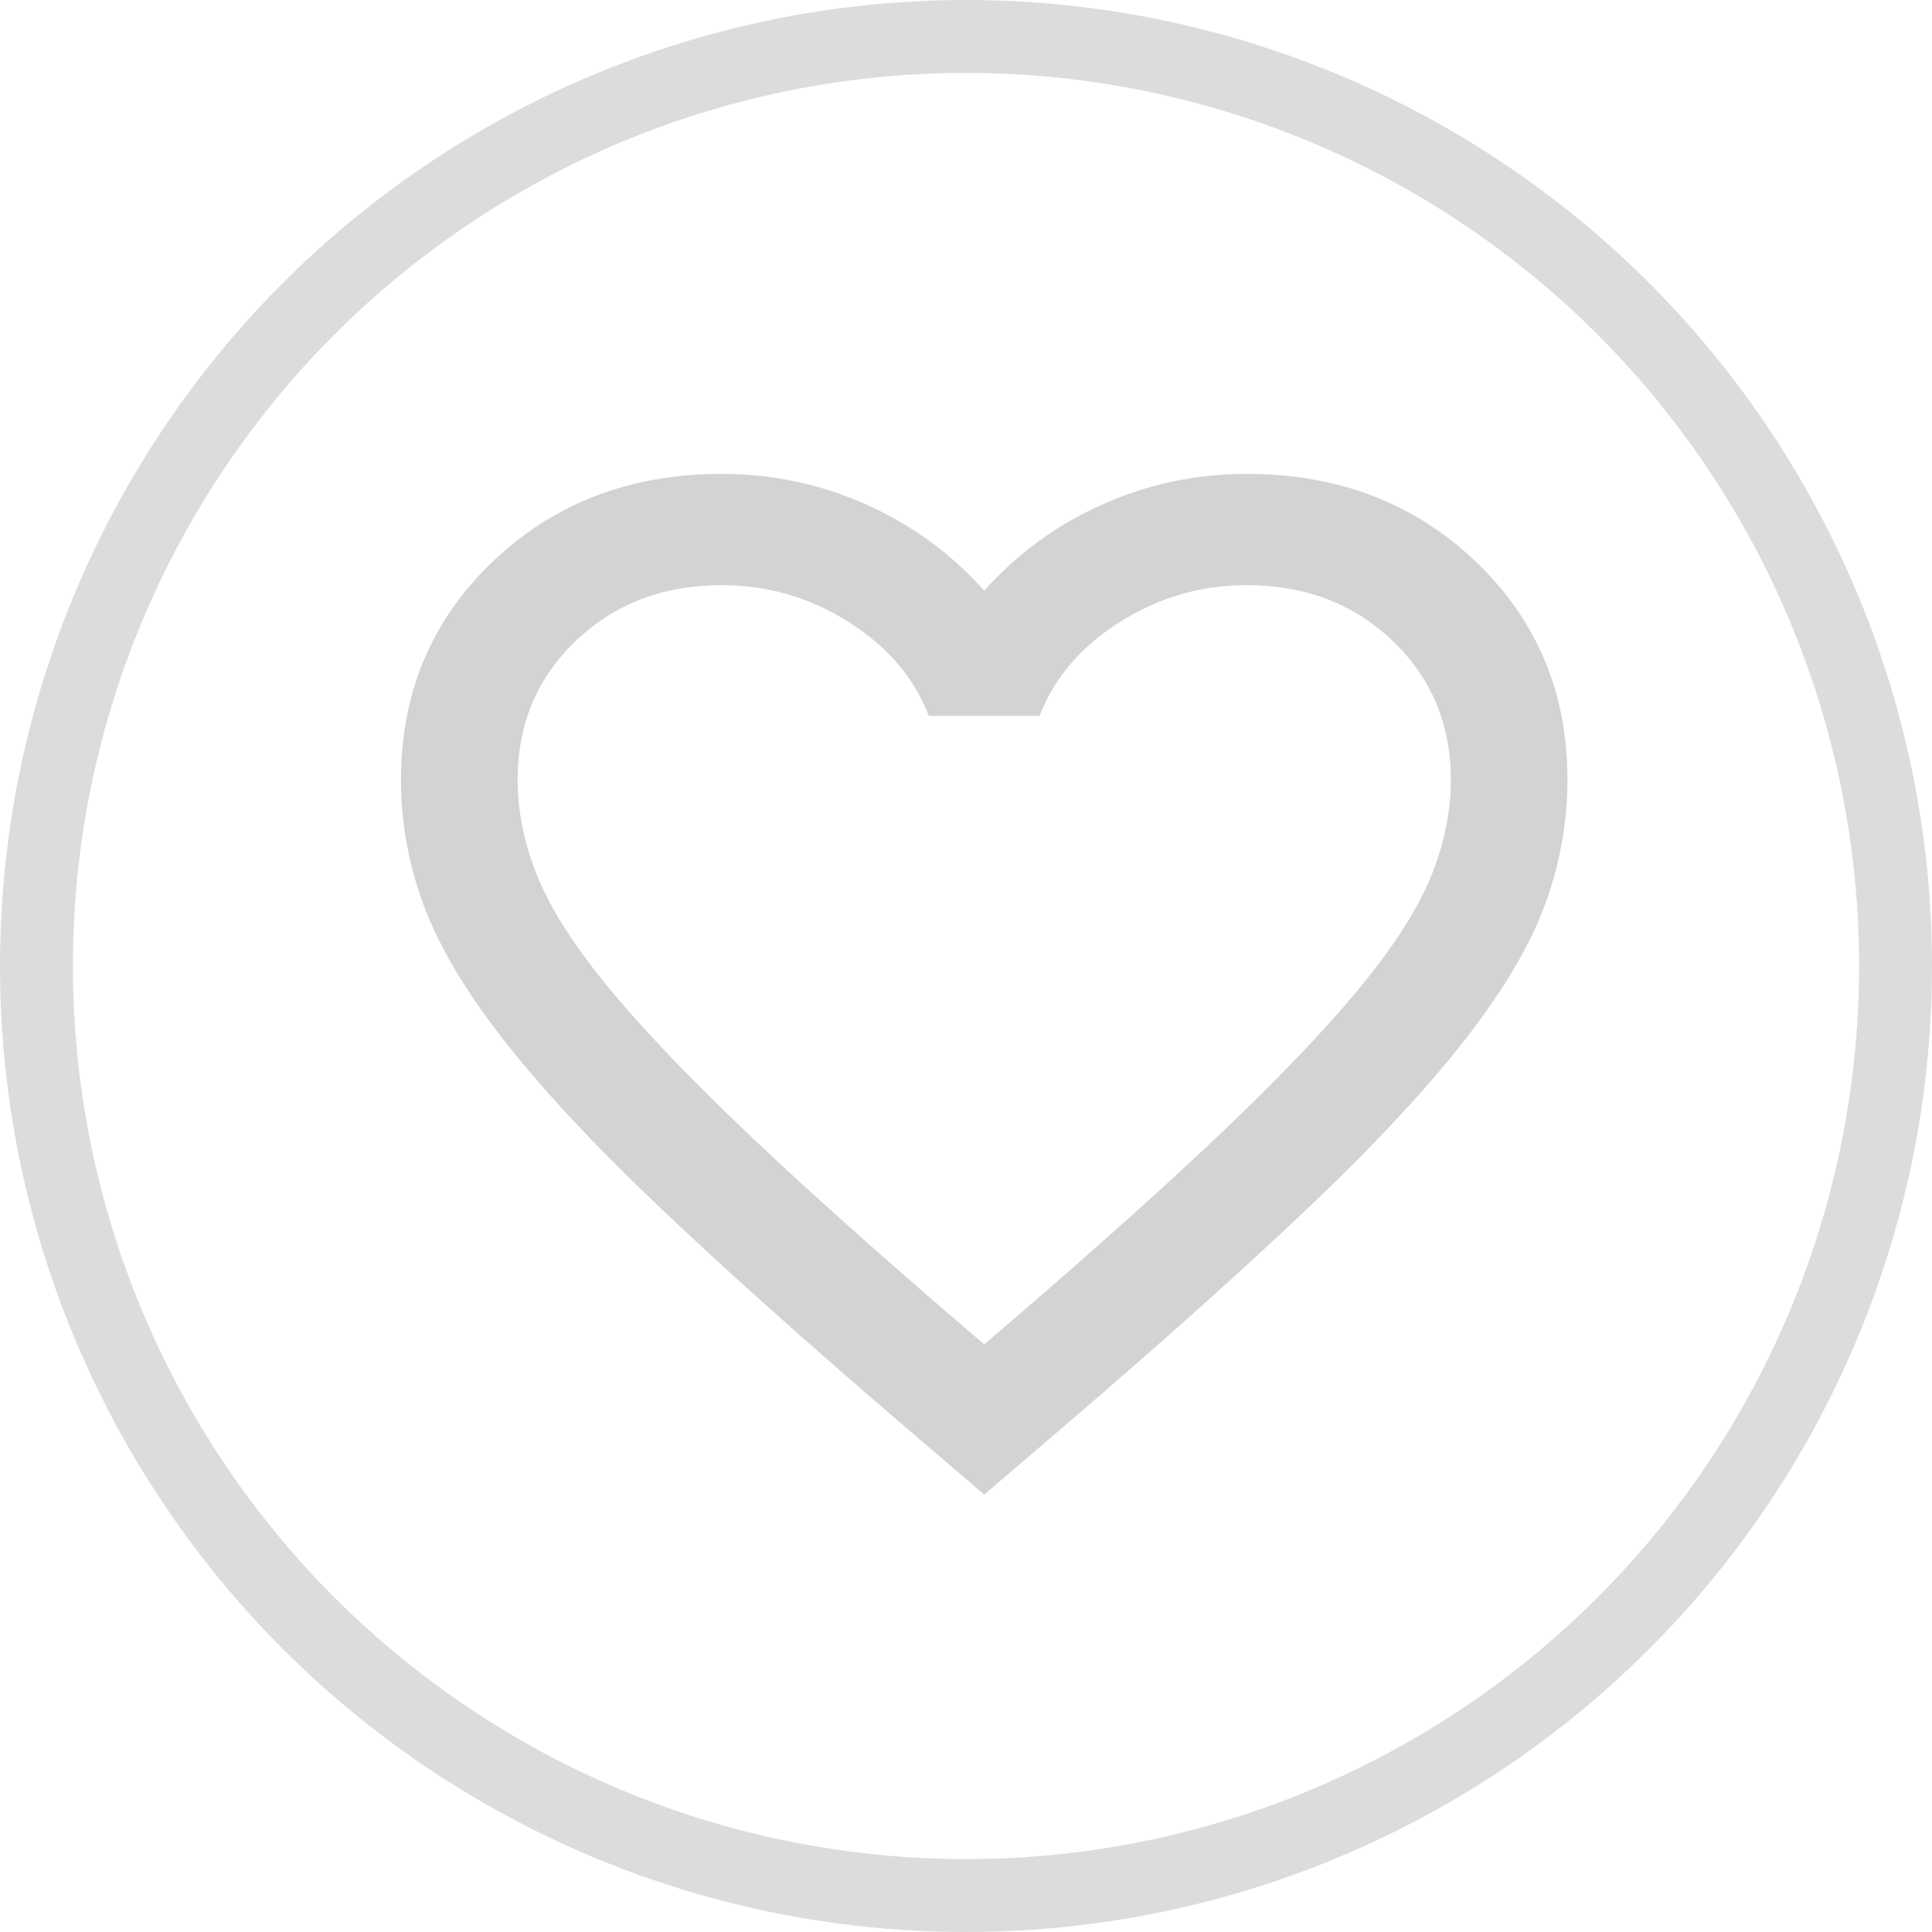 <svg width="53" height="53" viewBox="0 0 53 53" fill="none" xmlns="http://www.w3.org/2000/svg">
<circle opacity="0.2" cx="26.5" cy="26.5" r="25.5" stroke="black" stroke-opacity="0.7" stroke-width="2"/>
<path d="M27 41L24.68 39.016C21.987 36.702 19.76 34.706 18 33.027C16.24 31.349 14.84 29.842 13.8 28.507C12.76 27.172 12.033 25.945 11.62 24.826C11.207 23.707 11 22.562 11 21.392C11 19.002 11.84 17.005 13.52 15.403C15.2 13.801 17.293 13 19.8 13C21.187 13 22.507 13.28 23.76 13.839C25.013 14.399 26.093 15.187 27 16.204C27.907 15.187 28.987 14.399 30.24 13.839C31.493 13.28 32.813 13 34.2 13C36.707 13 38.8 13.801 40.48 15.403C42.16 17.005 43 19.002 43 21.392C43 22.562 42.793 23.707 42.38 24.826C41.967 25.945 41.24 27.172 40.2 28.507C39.16 29.842 37.76 31.349 36 33.027C34.24 34.706 32.013 36.702 29.32 39.016L27 41ZM27 36.88C29.56 34.693 31.667 32.817 33.32 31.253C34.973 29.689 36.28 28.329 37.24 27.172C38.2 26.015 38.867 24.985 39.24 24.082C39.613 23.179 39.8 22.282 39.8 21.392C39.8 19.866 39.267 18.595 38.2 17.578C37.133 16.56 35.8 16.052 34.2 16.052C32.947 16.052 31.787 16.389 30.72 17.063C29.653 17.737 28.92 18.595 28.52 19.638H25.48C25.08 18.595 24.347 17.737 23.28 17.063C22.213 16.389 21.053 16.052 19.8 16.052C18.2 16.052 16.867 16.56 15.8 17.578C14.733 18.595 14.2 19.866 14.2 21.392C14.2 22.282 14.387 23.179 14.76 24.082C15.133 24.985 15.8 26.015 16.76 27.172C17.72 28.329 19.027 29.689 20.68 31.253C22.333 32.817 24.44 34.693 27 36.88Z" fill="#C1C1C1" fill-opacity="0.7"/>
</svg>
